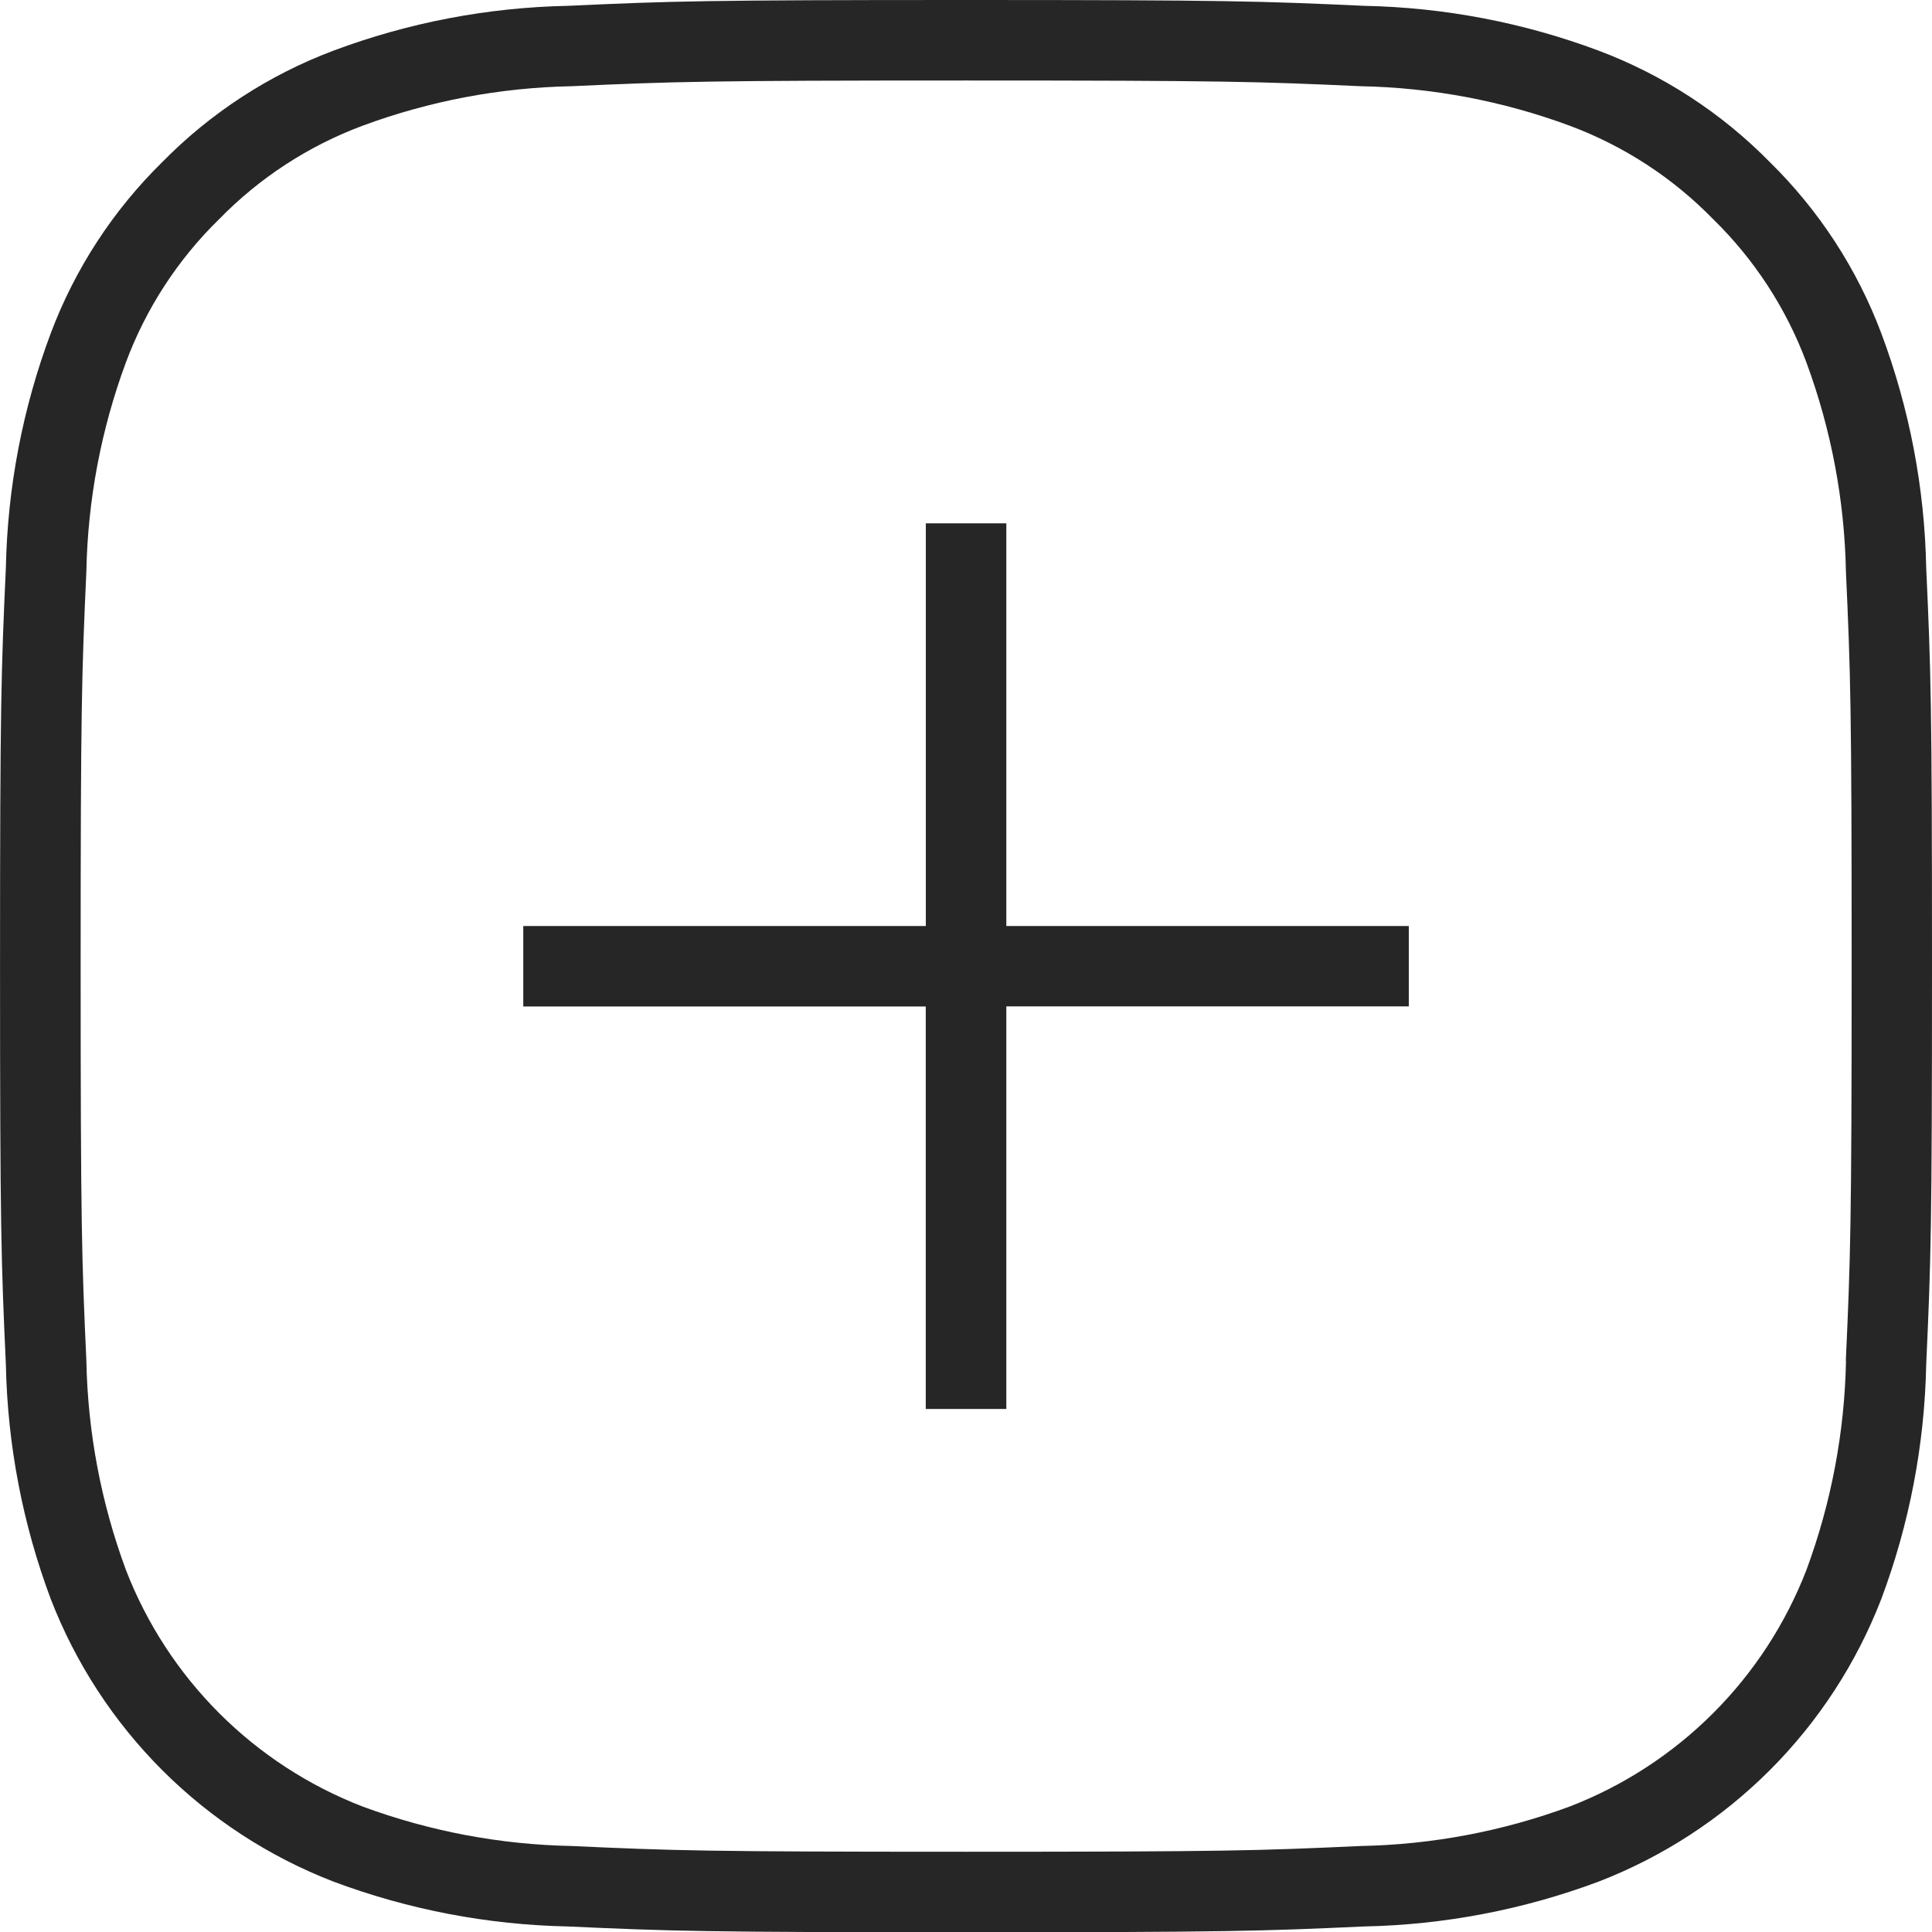 <svg xmlns="http://www.w3.org/2000/svg" xmlns:xlink="http://www.w3.org/1999/xlink" width="52.994" height="53.001" viewBox="0 0 52.994 53.001">
  <defs>
    <clipPath id="clip-path">
      <path id="Path_15" data-name="Path 15" d="M437.032,15.574A19.41,19.41,0,0,0,435.8,9.142a12.978,12.978,0,0,0-3.056-4.694,12.989,12.989,0,0,0-4.693-3.057A19.441,19.441,0,0,0,421.619.16C418.792.031,417.891,0,410.695,0s-8.1.031-10.925.16a19.434,19.434,0,0,0-6.431,1.231,12.989,12.989,0,0,0-4.693,3.057,12.982,12.982,0,0,0-3.057,4.694,19.44,19.44,0,0,0-1.231,6.432c-.129,2.827-.16,3.73-.16,10.927s.031,8.1.16,10.926a19.448,19.448,0,0,0,1.231,6.433,13.553,13.553,0,0,0,7.75,7.75,19.459,19.459,0,0,0,6.431,1.232c2.826.128,3.729.159,10.925.159s8.1-.031,10.924-.159a19.466,19.466,0,0,0,6.432-1.232,13.547,13.547,0,0,0,7.749-7.75,19.417,19.417,0,0,0,1.232-6.433c.129-2.827.159-3.729.159-10.926S437.161,18.4,437.032,15.574Zm-2.2,21.752a17.513,17.513,0,0,1-1.084,5.734,11.345,11.345,0,0,1-6.492,6.491,17.473,17.473,0,0,1-5.733,1.084c-2.789.128-3.717.158-10.824.158s-8.036-.03-10.825-.158a17.5,17.5,0,0,1-5.732-1.083,11.343,11.343,0,0,1-6.492-6.492,17.481,17.481,0,0,1-1.084-5.734c-.127-2.786-.157-3.714-.157-10.825s.03-8.039.157-10.826a17.48,17.48,0,0,1,1.084-5.733,10.728,10.728,0,0,1,2.559-3.932,10.738,10.738,0,0,1,3.932-2.561,17.466,17.466,0,0,1,5.732-1.084c2.787-.127,3.715-.157,10.825-.157s8.038.03,10.824.157a17.473,17.473,0,0,1,5.733,1.084,10.724,10.724,0,0,1,3.931,2.561,10.726,10.726,0,0,1,2.56,3.932,17.507,17.507,0,0,1,1.084,5.734c.127,2.781.157,3.709.157,10.825S434.954,34.544,434.827,37.326ZM411.8,14.355h-2.208V25.4H398.55v2.208h11.04V38.647H411.8V27.605h11.04V25.4H411.8Z" fill="none" clip-rule="evenodd"/>
    </clipPath>
  </defs>
  <g id="Group_22" data-name="Group 22" transform="translate(-384.197)">
    <g id="Group_23" data-name="Group 23" clip-path="url(#clip-path)">
      <rect id="Rectangle_8" data-name="Rectangle 8" width="64.034" height="64.043" transform="translate(378.677 -5.521)" fill="#262626"/>
    </g>
  </g>
</svg>

